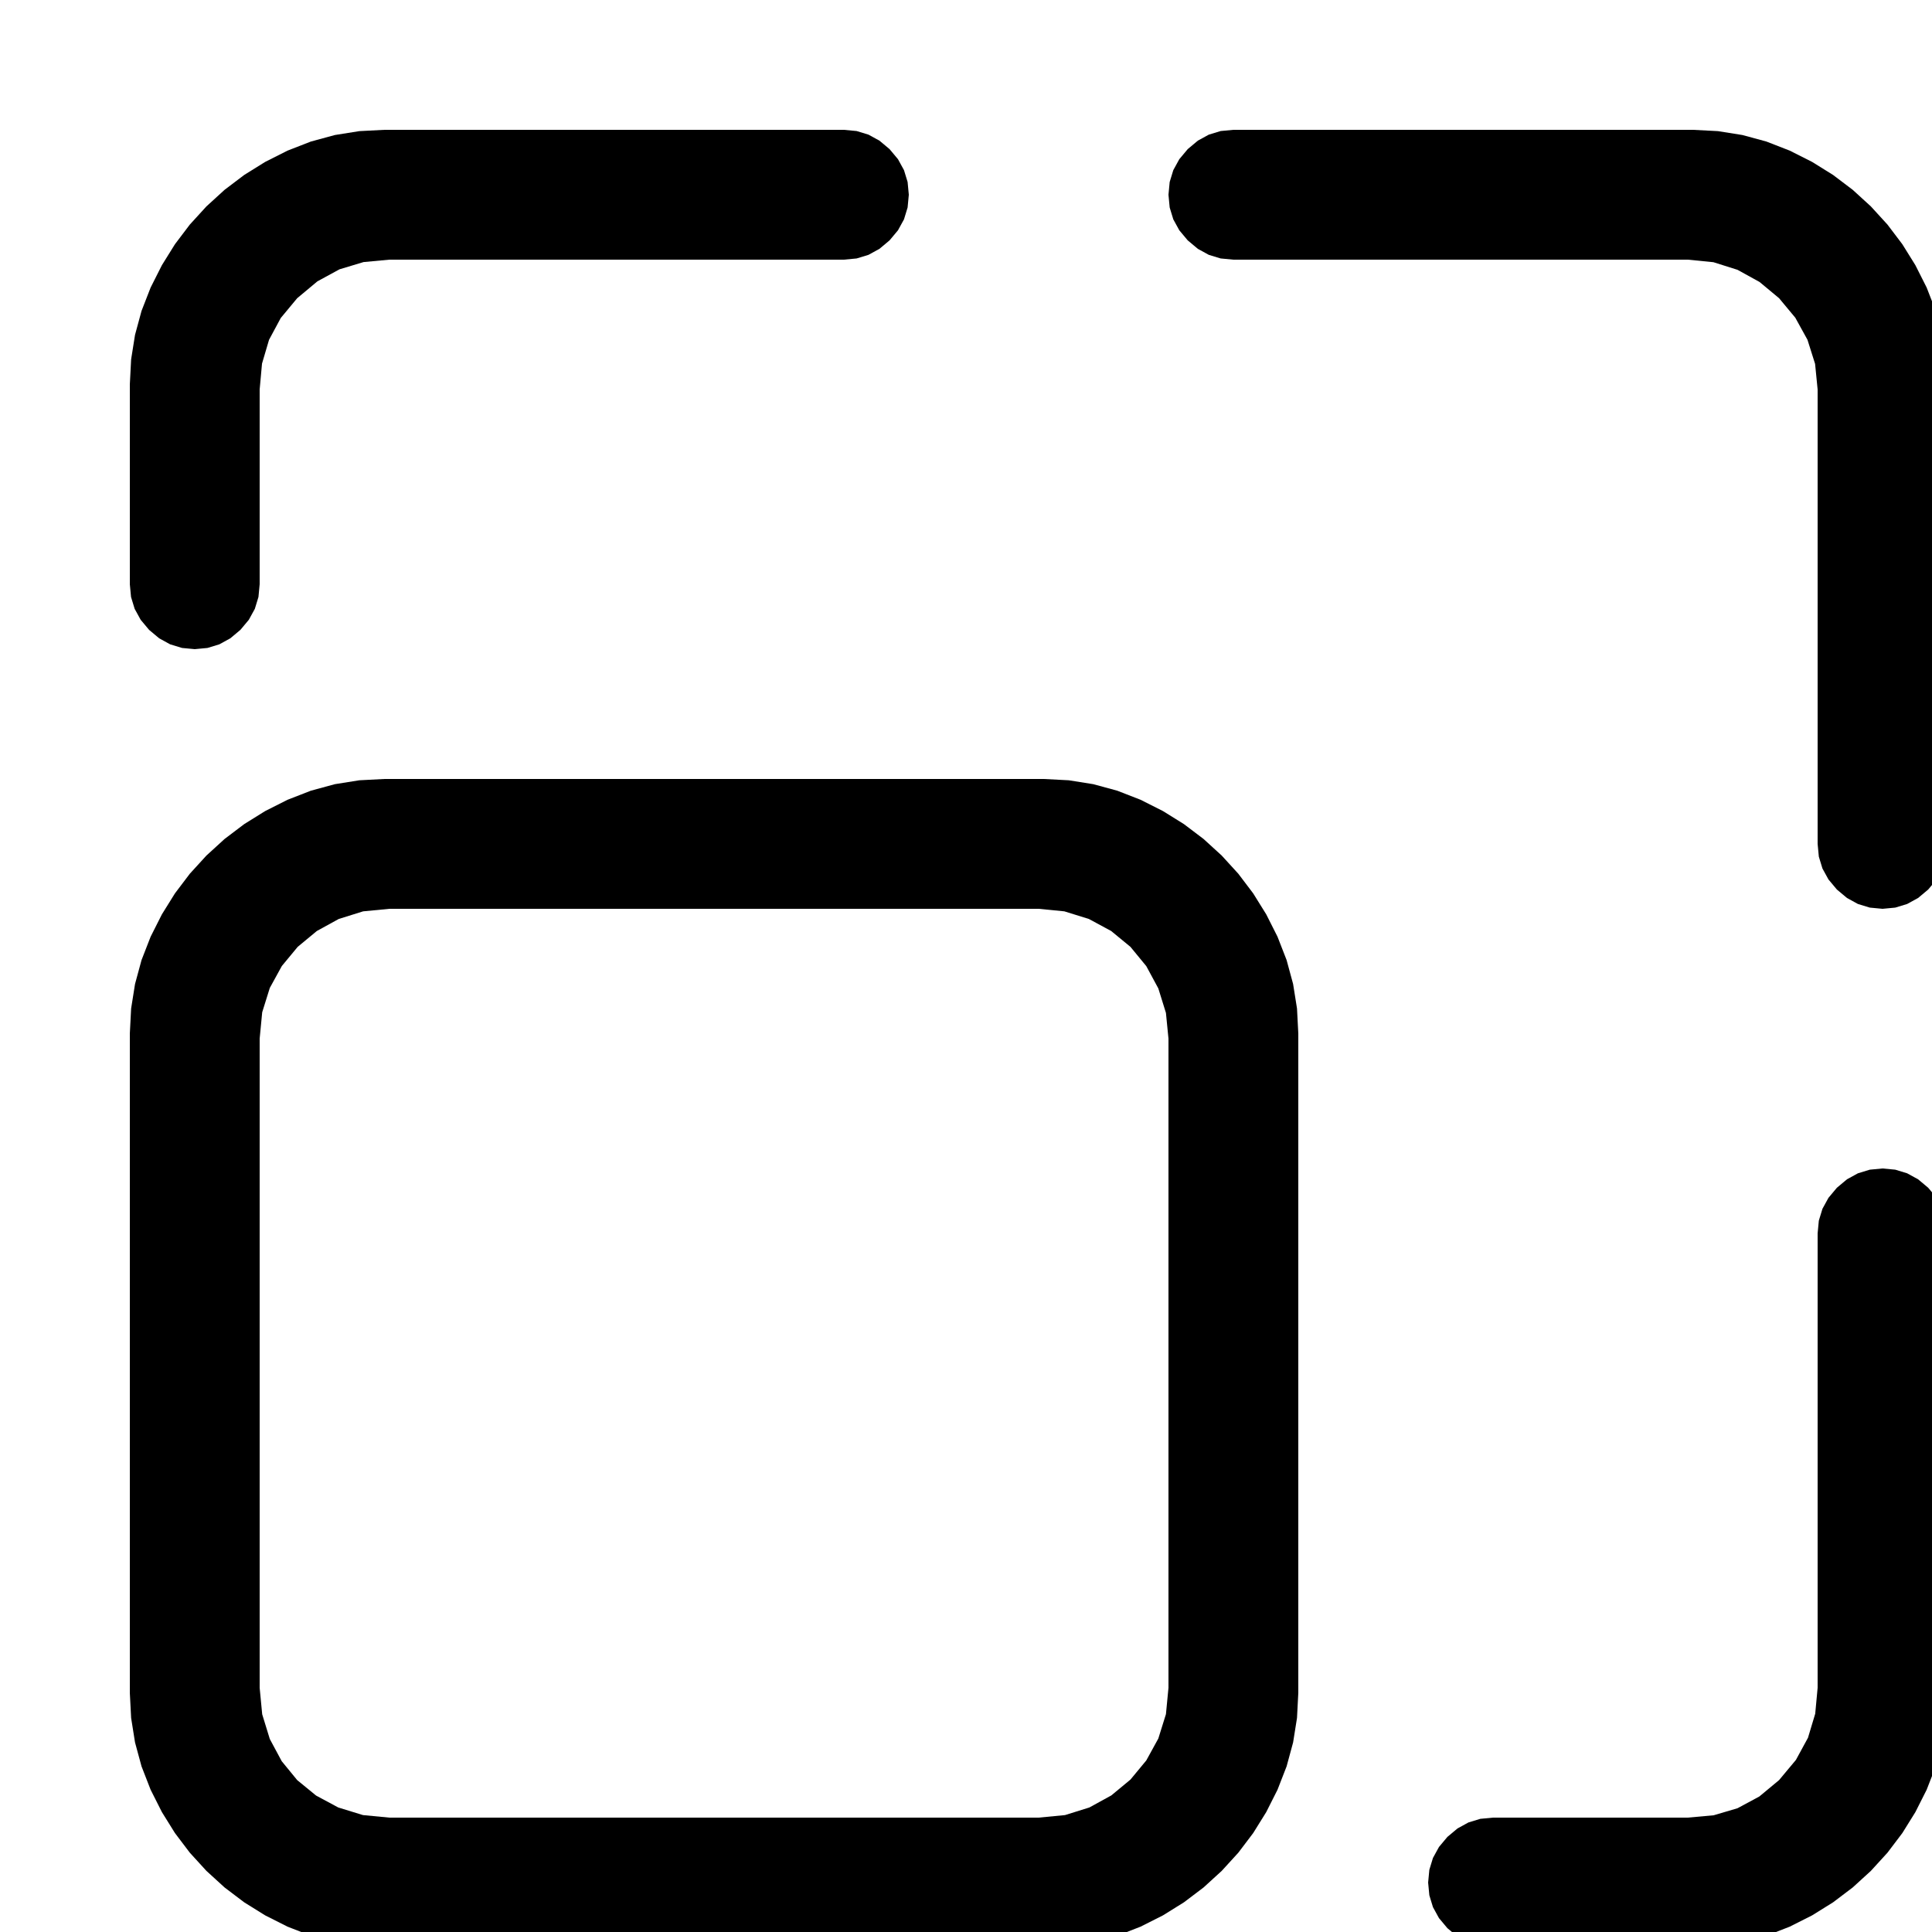 <?xml version="1.0" encoding="utf-8"?>
<svg xmlns="http://www.w3.org/2000/svg" height="20" width="20" viewBox="0 0 20 20">
  <g>
    <path id="path1" transform="rotate(0,10,10) translate(0,0) scale(0.042,0.042)  " fill="#000000" d="M464,288L467.141,288.297 470.062,289.188 472.766,290.672 475.25,292.75 477.328,295.234 478.812,297.938 479.703,300.859 480,304 480,417.25 479.68,423.43 478.719,429.469 477.117,435.367 474.875,441.125 472.094,446.641 468.875,451.812 465.219,456.641 461.125,461.125 456.641,465.219 451.812,468.875 446.641,472.094 441.125,474.875 435.367,477.117 429.469,478.719 423.43,479.68 417.25,480 368,480 364.859,479.703 361.938,478.812 359.234,477.328 356.75,475.25 354.672,472.766 353.188,470.062 352.297,467.141 352,464 352.297,460.859 353.188,457.938 354.672,455.234 356.75,452.75 359.234,450.672 361.938,449.188 364.859,448.297 368,448 416,448 422.375,447.422 428.25,445.688 433.625,442.797 438.5,438.75 442.656,433.766 445.625,428.312 447.406,422.391 448,416 448,304 448.297,300.859 449.188,297.938 450.672,295.234 452.75,292.75 455.234,290.672 457.937,289.188 460.859,288.297 464,288z M96,224L89.5,224.625 83.5,226.5 78.094,229.469 73.375,233.375 69.469,238.094 66.5,243.5 64.625,249.5 64,256 64,416 64.625,422.531 66.5,428.625 69.438,434.094 73.25,438.75 77.906,442.562 83.375,445.5 89.469,447.375 96,448 256,448 262.5,447.375 268.5,445.5 273.906,442.531 278.625,438.625 282.531,433.906 285.5,428.5 287.375,422.5 288,416 288,256 287.375,249.656 285.5,243.625 282.531,238.125 278.625,233.375 273.875,229.469 268.375,226.5 262.344,224.625 256,224 96,224z M94.75,192L257.25,192 263.43,192.32 269.469,193.281 275.367,194.883 281.125,197.125 286.641,199.906 291.812,203.125 296.641,206.781 301.125,210.875 305.219,215.359 308.875,220.188 312.094,225.359 314.875,230.875 317.117,236.633 318.719,242.531 319.68,248.57 320,254.75 320,417.25 319.68,423.43 318.719,429.469 317.117,435.367 314.875,441.125 312.094,446.641 308.875,451.812 305.219,456.641 301.125,461.125 296.641,465.219 291.812,468.875 286.641,472.094 281.125,474.875 275.367,477.117 269.469,478.719 263.43,479.68 257.25,480 94.75,480 88.57,479.68 82.531,478.719 76.633,477.117 70.875,474.875 65.359,472.094 60.188,468.875 55.359,465.219 50.875,461.125 46.781,456.641 43.125,451.812 39.906,446.641 37.125,441.125 34.883,435.367 33.281,429.469 32.32,423.43 32,417.25 32,254.75 32.32,248.57 33.281,242.531 34.883,236.633 37.125,230.875 39.906,225.359 43.125,220.188 46.781,215.359 50.875,210.875 55.359,206.781 60.188,203.125 65.359,199.906 70.875,197.125 76.633,194.883 82.531,193.281 88.57,192.32 94.75,192z M304,32L417.25,32 423.43,32.32 429.469,33.281 435.367,34.883 441.125,37.125 446.641,39.906 451.812,43.125 456.641,46.781 461.125,50.875 465.219,55.359 468.875,60.188 472.094,65.359 474.875,70.875 477.117,76.633 478.719,82.531 479.68,88.57 480,94.75 480,208 479.703,211.141 478.812,214.062 477.328,216.766 475.25,219.25 472.766,221.328 470.062,222.812 467.141,223.703 464,224 460.859,223.703 457.937,222.812 455.234,221.328 452.75,219.25 450.672,216.766 449.188,214.062 448.297,211.141 448,208 448,96 447.375,89.688 445.5,83.75 442.5,78.313 438.5,73.5 433.688,69.5 428.25,66.5 422.312,64.625 416,64 304,64 300.859,63.703 297.938,62.813 295.234,61.328 292.75,59.25 290.672,56.766 289.188,54.063 288.297,51.141 288,48 288.297,44.859 289.188,41.938 290.672,39.234 292.75,36.75 295.234,34.672 297.938,33.188 300.859,32.297 304,32z M94.75,32L208,32 211.141,32.297 214.062,33.188 216.766,34.672 219.25,36.75 221.328,39.234 222.812,41.938 223.703,44.859 224,48 223.703,51.141 222.812,54.063 221.328,56.766 219.25,59.25 216.766,61.328 214.062,62.813 211.141,63.703 208,64 96,64 89.609,64.594 83.688,66.375 78.234,69.344 73.25,73.5 69.203,78.375 66.312,83.75 64.578,89.625 64,96 64,144 63.703,147.141 62.812,150.062 61.328,152.766 59.25,155.25 56.766,157.328 54.062,158.812 51.141,159.703 48,160 44.859,159.703 41.938,158.812 39.234,157.328 36.75,155.25 34.672,152.766 33.188,150.062 32.297,147.141 32,144 32,94.75 32.32,88.57 33.281,82.531 34.883,76.633 37.125,70.875 39.906,65.359 43.125,60.188 46.781,55.359 50.875,50.875 55.359,46.781 60.188,43.125 65.359,39.906 70.875,37.125 76.633,34.883 82.531,33.281 88.57,32.32 94.75,32z" />
  </g>
</svg>

